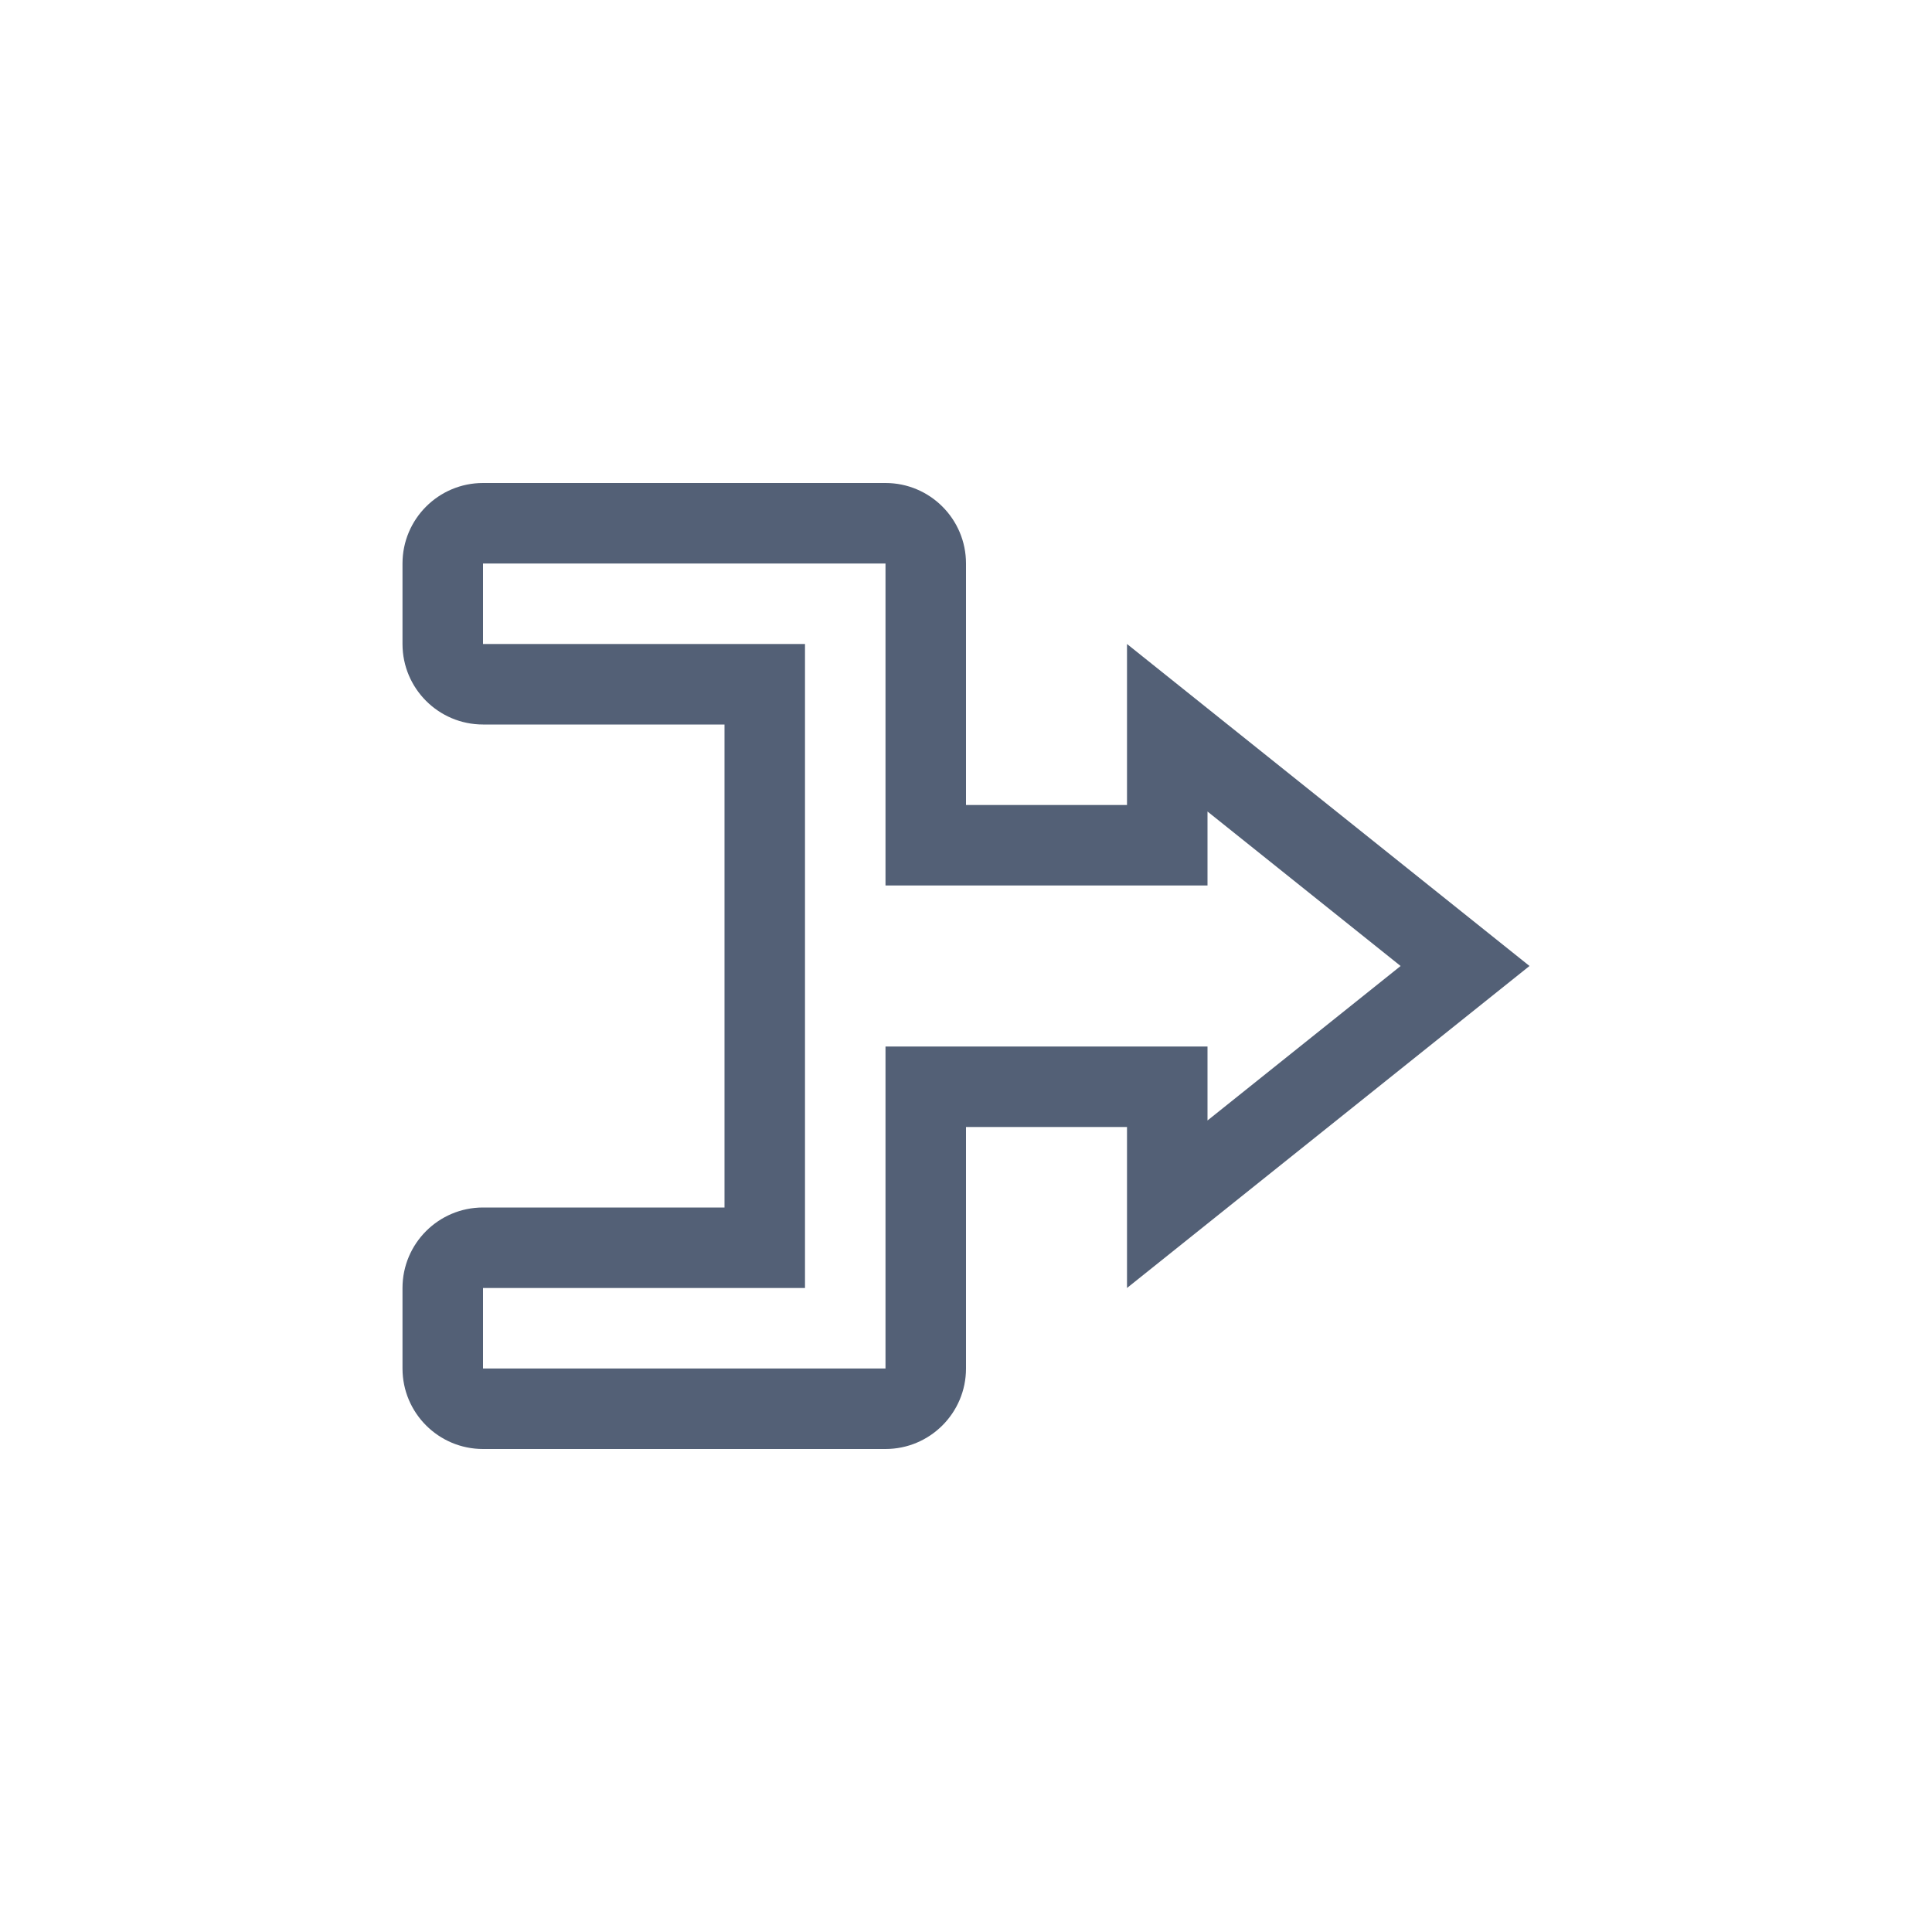 <svg xmlns="http://www.w3.org/2000/svg" width="24" height="24" viewBox="0 0 24 24">
  <path fill="#536076" d="M10,4.081 L10,5 L6,5 L6,4 L6,1 L1,1 L1,2 L5,2 L5,10 L4,10 L1,10 L1,11 L6,11 L6,7 L10,7 L10,7.919 L12.399,6 L10,4.081 Z M1,0 L6,0 C6.552,0 7,0.448 7,1 L7,4 L9,4 L9,2 L14,6 L9,10 L9,8 L7,8 L7,11 C7,11.552 6.552,12 6,12 L1,12 C0.448,12 0,11.552 0,11 L0,10 C0,9.448 0.448,9 1,9 L4,9 L4,3 L1,3 C0.448,3 0,2.552 0,2 L0,1 C0,0.448 0.448,0 1,0 Z" transform="translate(5 6)"/>
</svg>
